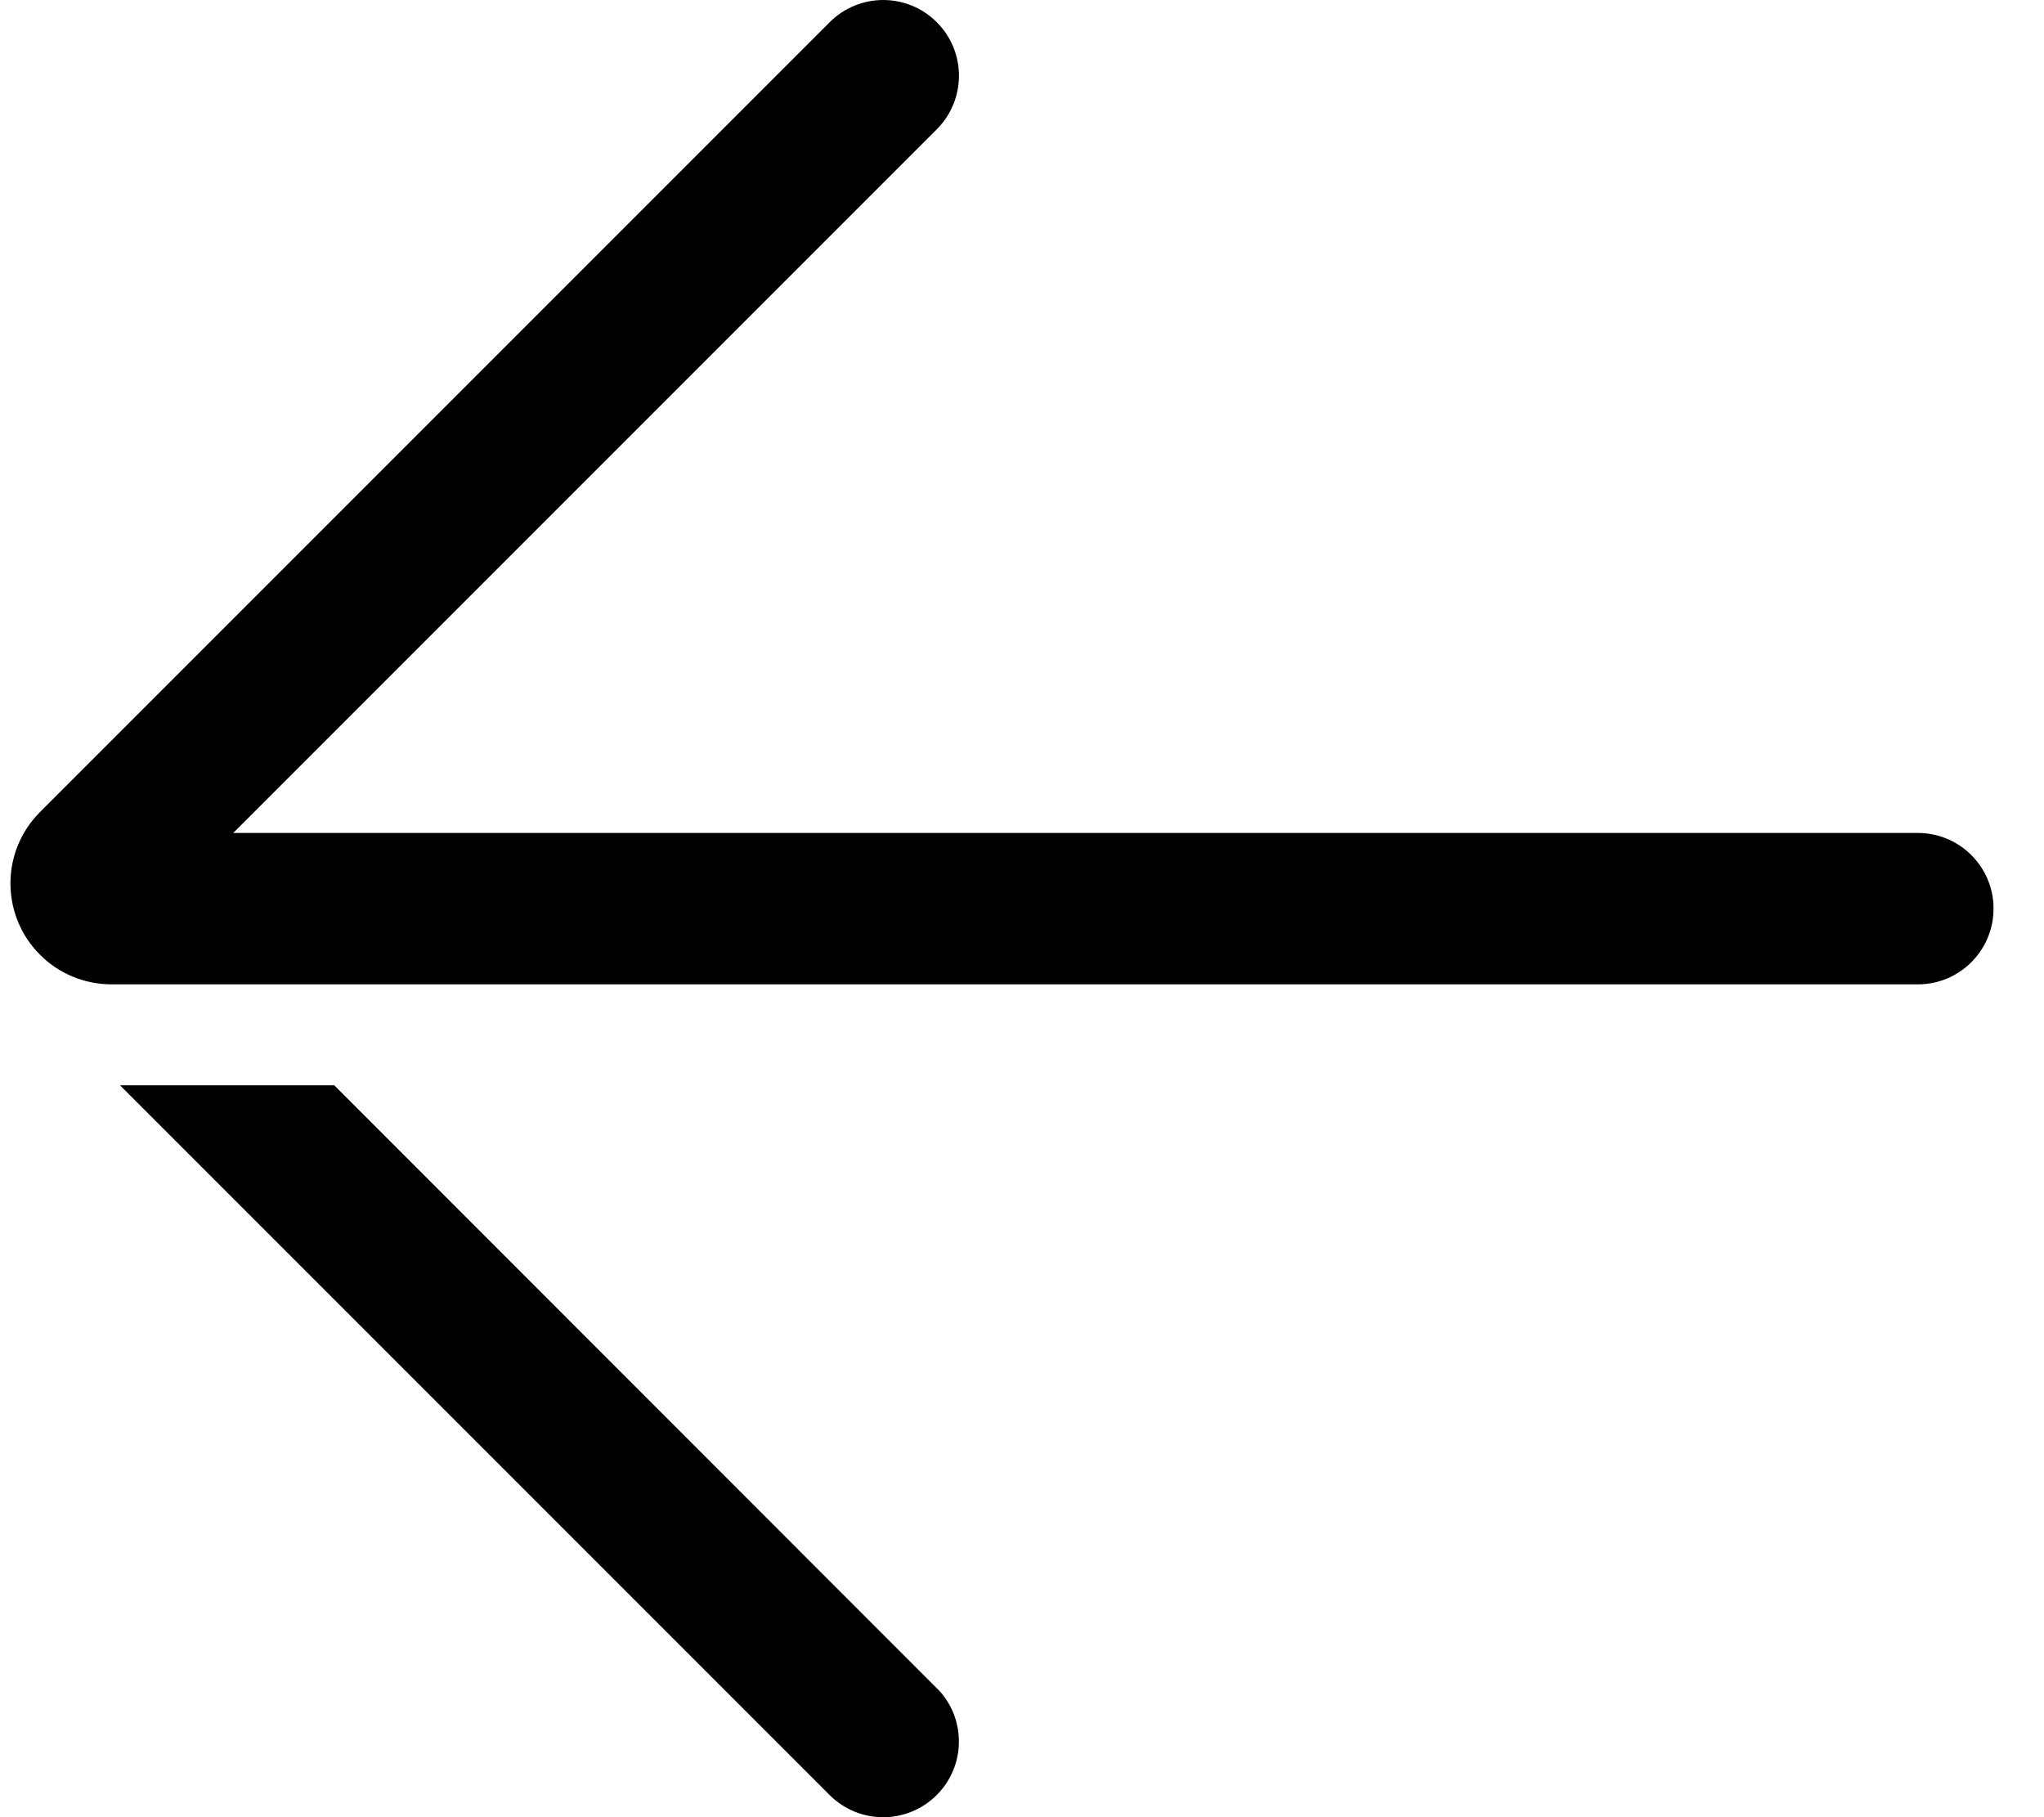 <svg version="1.1" xmlns="http://www.w3.org/2000/svg" width="36" height="32" viewBox="0 0 36 32">
<path d="M5.886 19.111l10.672 10.677c0.46 0.524 0.44 1.322-0.060 1.822s-1.298 0.52-1.822 0.060l-0.064-0.060-12.498-12.498h3.772zM14.613 0.391c0.521-0.521 1.365-0.521 1.886 0 0.5 0.5 0.52 1.298 0.060 1.822l-0.060 0.064-12.391 12.391h29.67c0.71 0 1.291 0.555 1.331 1.255l0.002 0.078c0 0.71-0.555 1.291-1.255 1.331l-0.078 0.002h-31.816c-0.472 0-0.924-0.187-1.257-0.521-0.671-0.671-0.694-1.745-0.067-2.443l0.067-0.071 13.908-13.908z"></path>
</svg>
